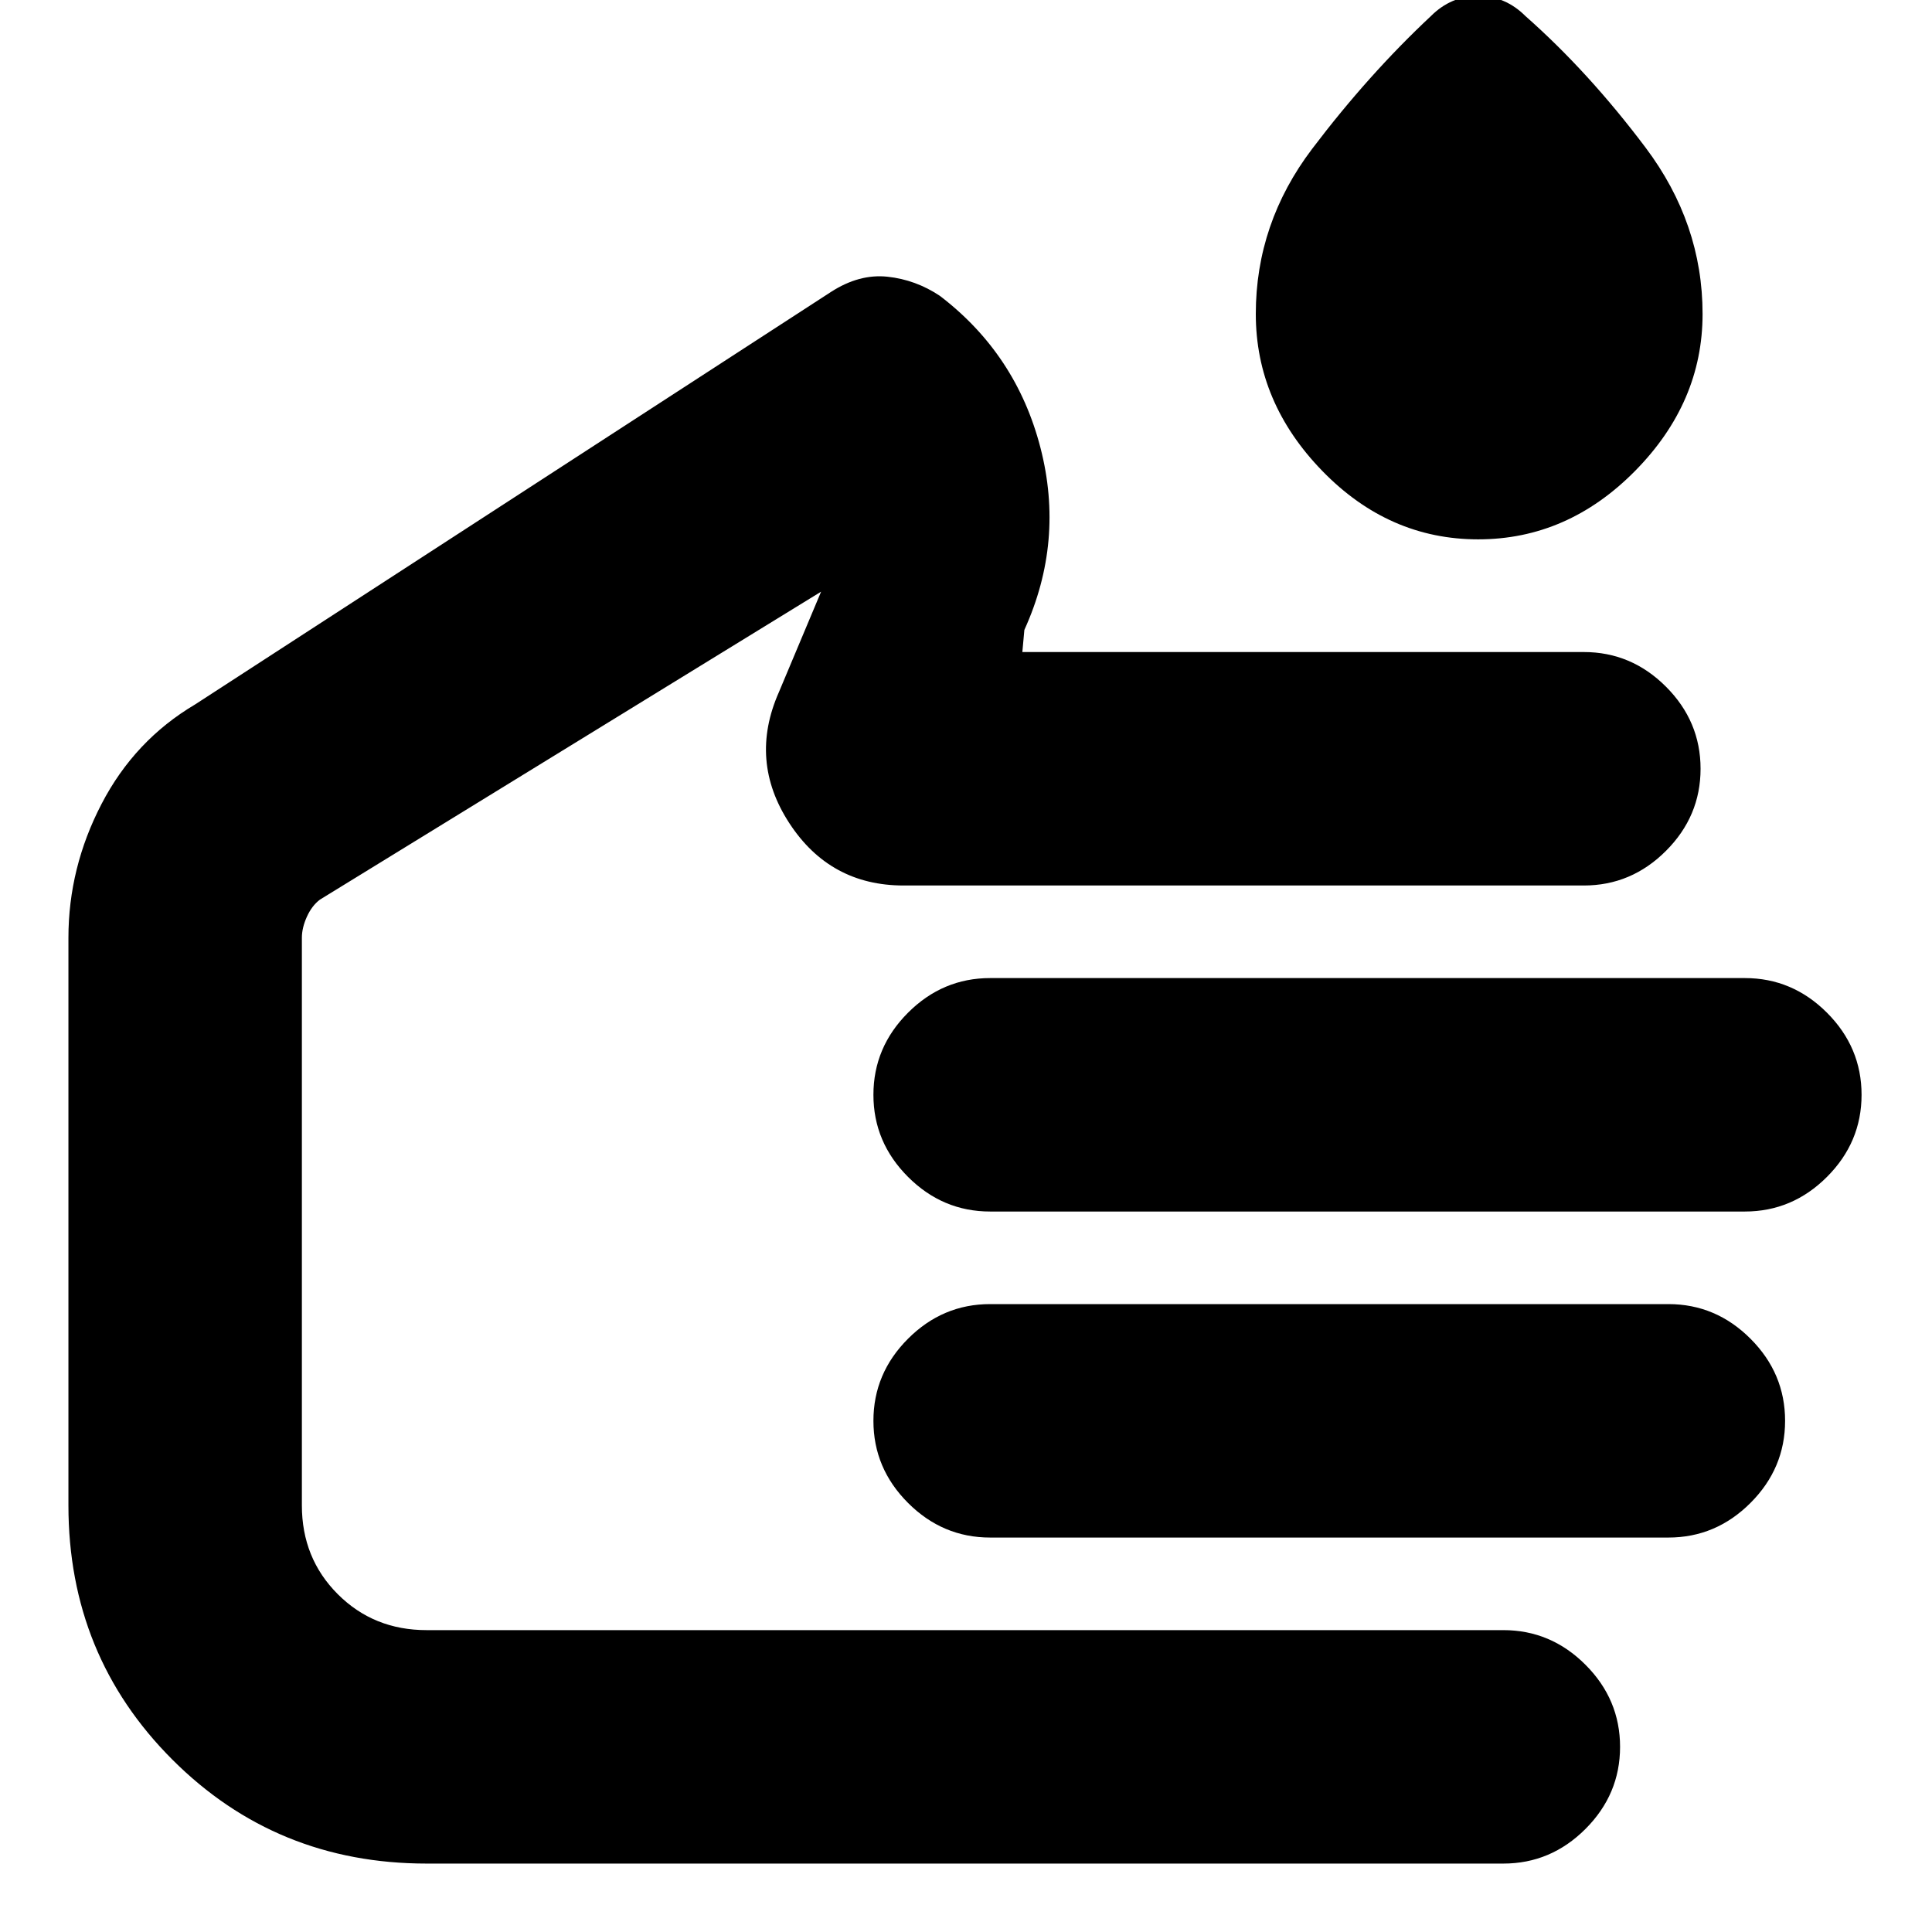 <svg xmlns="http://www.w3.org/2000/svg" height="24" viewBox="0 -960 960 960" width="24"><path d="M734.5-692q-44.41 0-77.46-34Q624-760 624-804q0-45.08 28-82.04Q680-923 711-952q10-10 23.5-10t23.5 10q31.32 27.64 59.66 65.32Q846-849 846-804q0 44-33.54 78-33.55 34-77.96 34ZM212-34q-74.7 0-126.35-51.65Q34-137.3 34-212v-282q0-34.85 16.45-66.51Q66.89-592.18 97-610l316-205q14-9 28-7.5t26 9.5q38 29 50 75.5t-8 90.5l-1 11h279q23.6 0 40.8 17.2Q845-601.6 845-578q0 23.6-17.2 40.8Q810.6-520 787-520H449q-36.6 0-56.8-31-20.2-31-5.2-65l21-50-249 153q-4 3-6.5 8.5T150-494v282q0 26.3 17.85 44.15Q185.7-150 212-150h535q23.6 0 40.8 17.2Q805-115.6 805-92q0 23.6-17.2 40.8Q770.6-34 747-34H212Zm655-324H492q-23.6 0-40.8-17.2Q434-392.4 434-416q0-23.6 17.2-40.8Q468.4-474 492-474h375q23.6 0 40.8 17.2Q925-439.6 925-416q0 23.6-17.2 40.8Q890.6-358 867-358Zm-38 162H492q-23.6 0-40.8-17.2Q434-230.4 434-254q0-23.6 17.2-40.8Q468.4-312 492-312h337q23.6 0 40.8 17.2Q887-277.6 887-254q0 23.6-17.2 40.8Q852.6-196 829-196ZM292-348Z"/></svg>